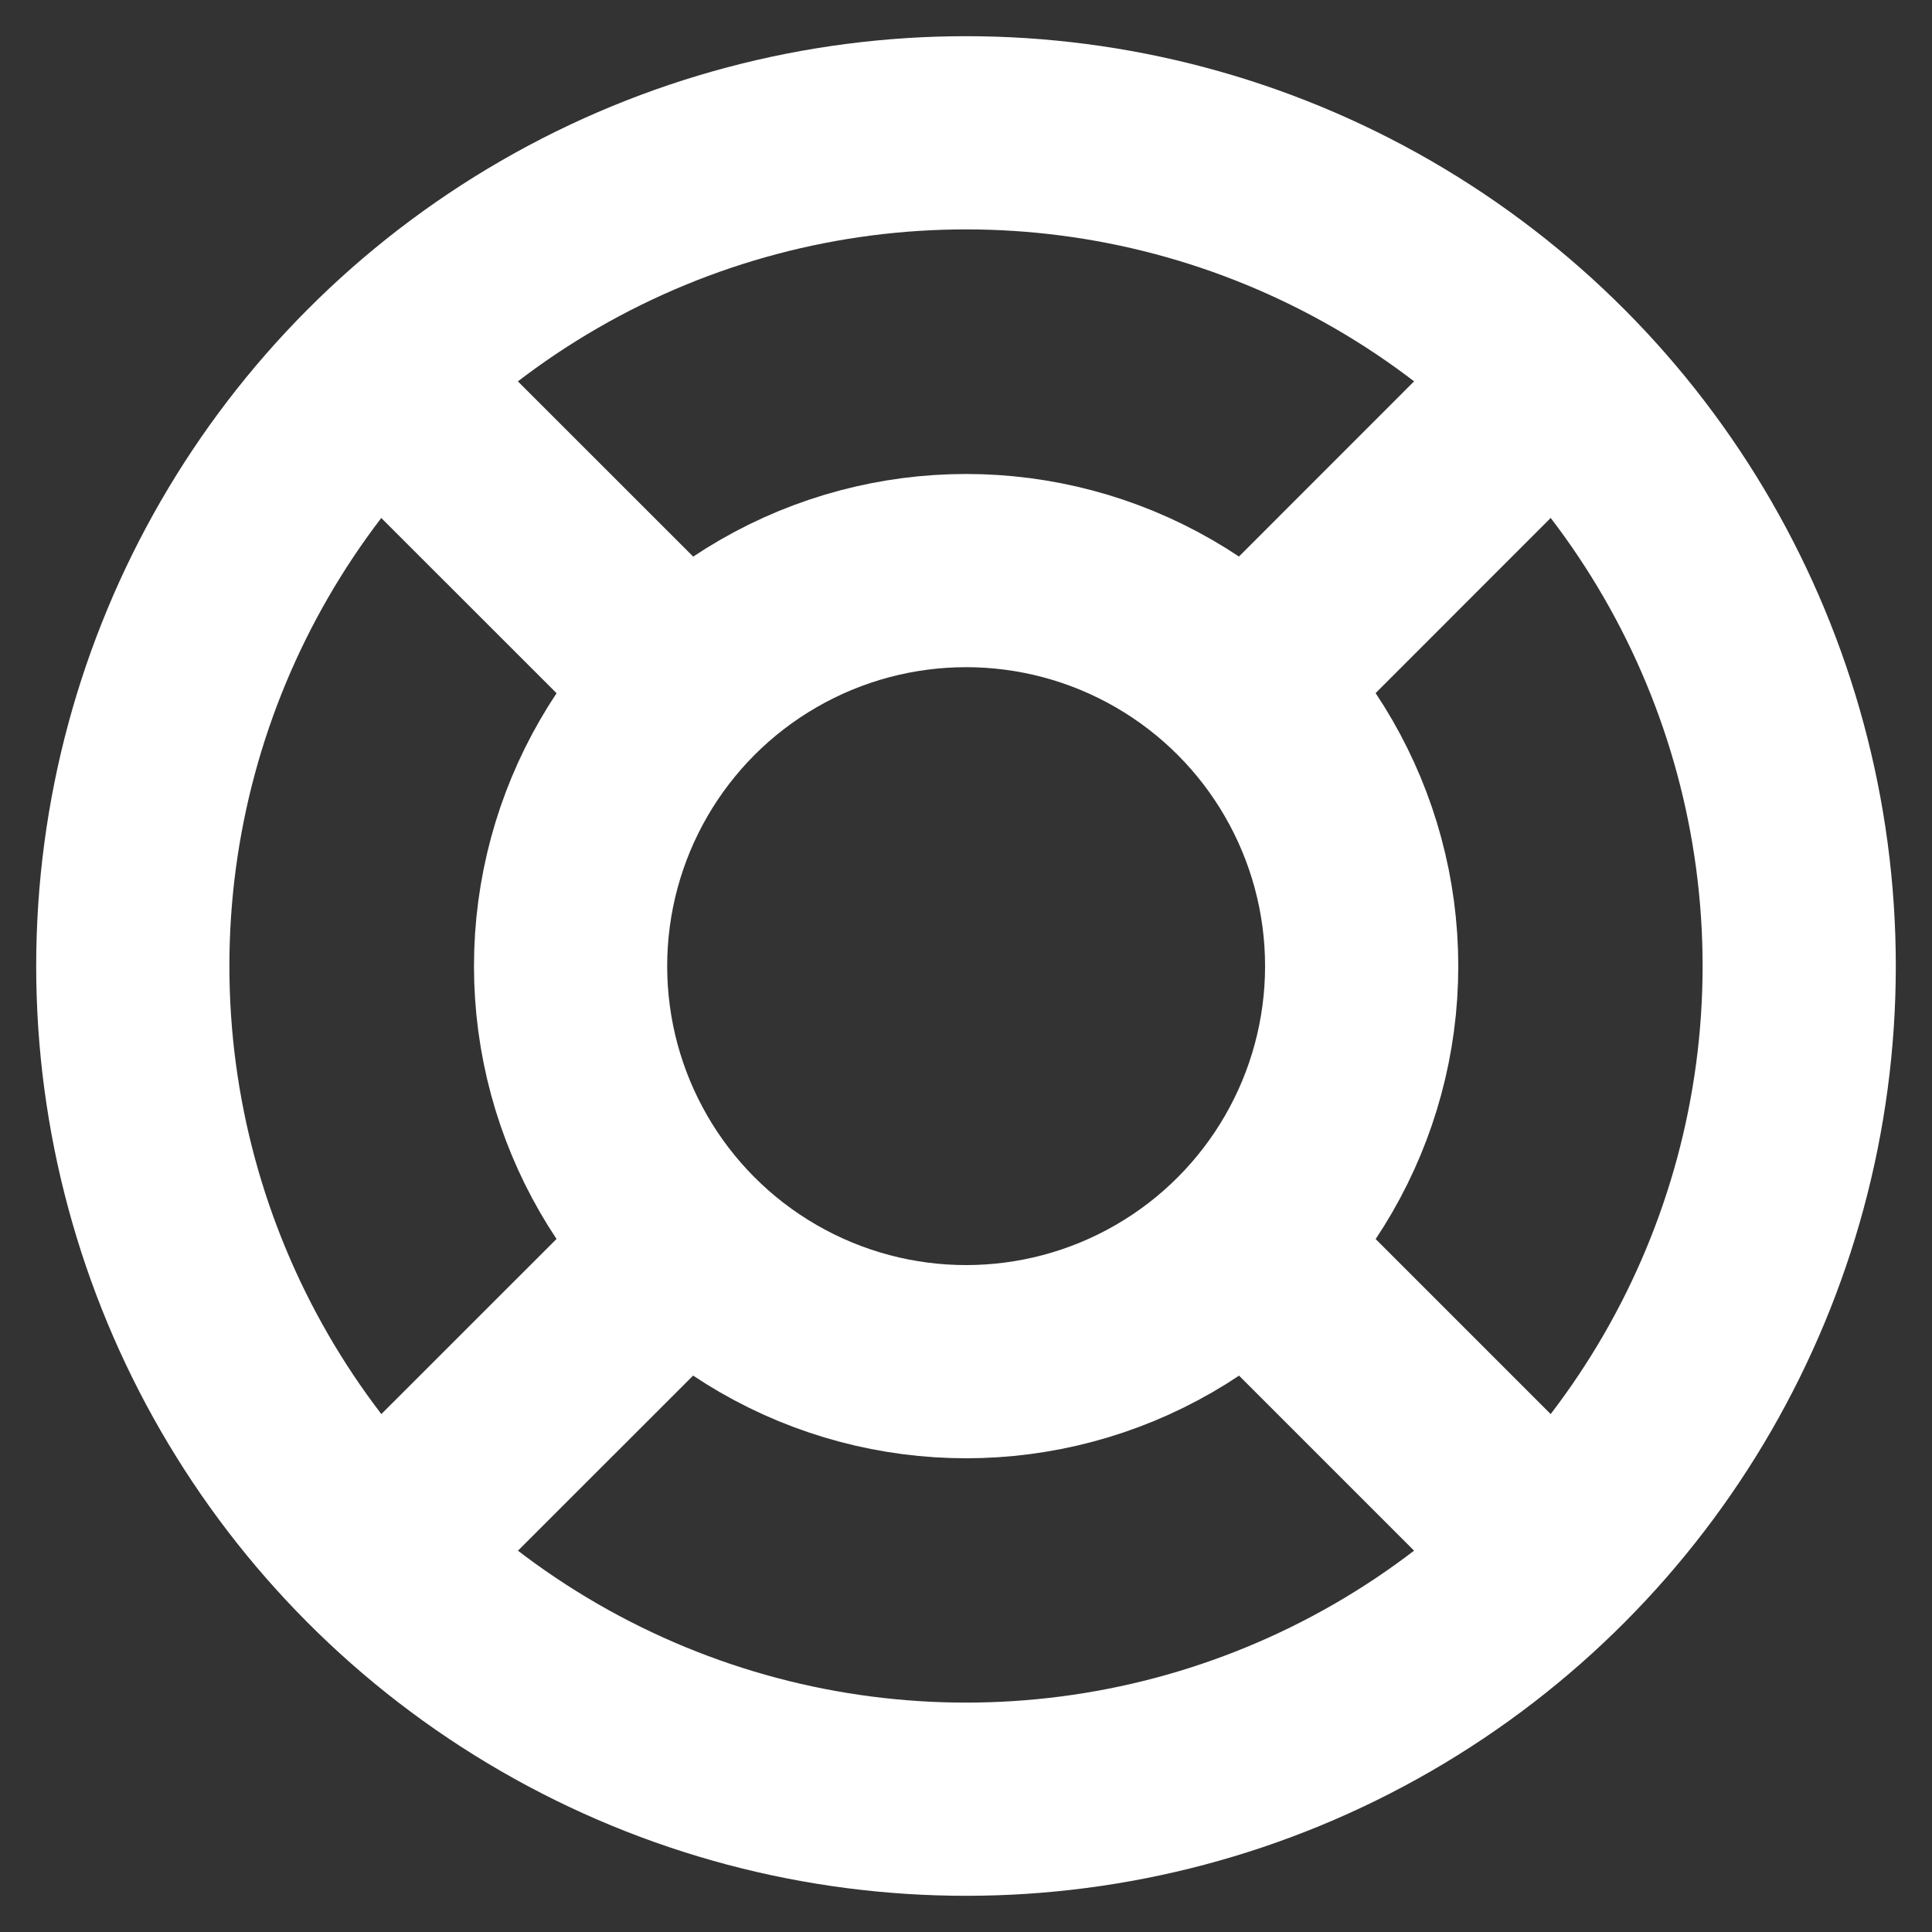 <?xml version="1.0" encoding="utf-8"?>
<!-- Generator: Adobe Illustrator 15.1.0, SVG Export Plug-In  -->
<!DOCTYPE svg PUBLIC "-//W3C//DTD SVG 1.1//EN" "http://www.w3.org/Graphics/SVG/1.1/DTD/svg11.dtd">
<svg version="1.1"
	 xmlns="http://www.w3.org/2000/svg" xmlns:xlink="http://www.w3.org/1999/xlink" xmlns:a="http://ns.adobe.com/AdobeSVGViewerExtensions/3.0/"
	 x="0px" y="0px" width="15px" height="15px" viewBox="-0.282 -0.282 15 15"
	 overflow="visible" enable-background="new -0.282 -0.282 15 15" xml:space="preserve">
<rect x="-0.282" y="-0.282" width="15" height="15" fill="#333333" stroke="none"/>
<defs>
</defs>
<circle fill="none" stroke="#FFFFFF" stroke-width="1.5" stroke-miterlimit="10" cx="7.218" cy="7.218" r="6.469"/>
<circle fill="none" stroke="#FFFFFF" stroke-width="1.5" stroke-miterlimit="10" cx="7.219" cy="7.219" r="3.071"/>
<line fill="none" stroke="#FFFFFF" stroke-width="1.5" stroke-miterlimit="10" x1="5.053" y1="5.053" x2="2.644" y2="2.645"/>
<line fill="none" stroke="#FFFFFF" stroke-width="1.5" stroke-miterlimit="10" x1="9.39" y1="9.39" x2="11.792" y2="11.792"/>
<line fill="none" stroke="#FFFFFF" stroke-width="1.5" stroke-miterlimit="10" x1="5.047" y1="9.39" x2="2.644" y2="11.792"/>
<line fill="none" stroke="#FFFFFF" stroke-width="1.5" stroke-miterlimit="10" x1="9.39" y1="5.047" x2="11.792" y2="2.644"/>
</svg>
